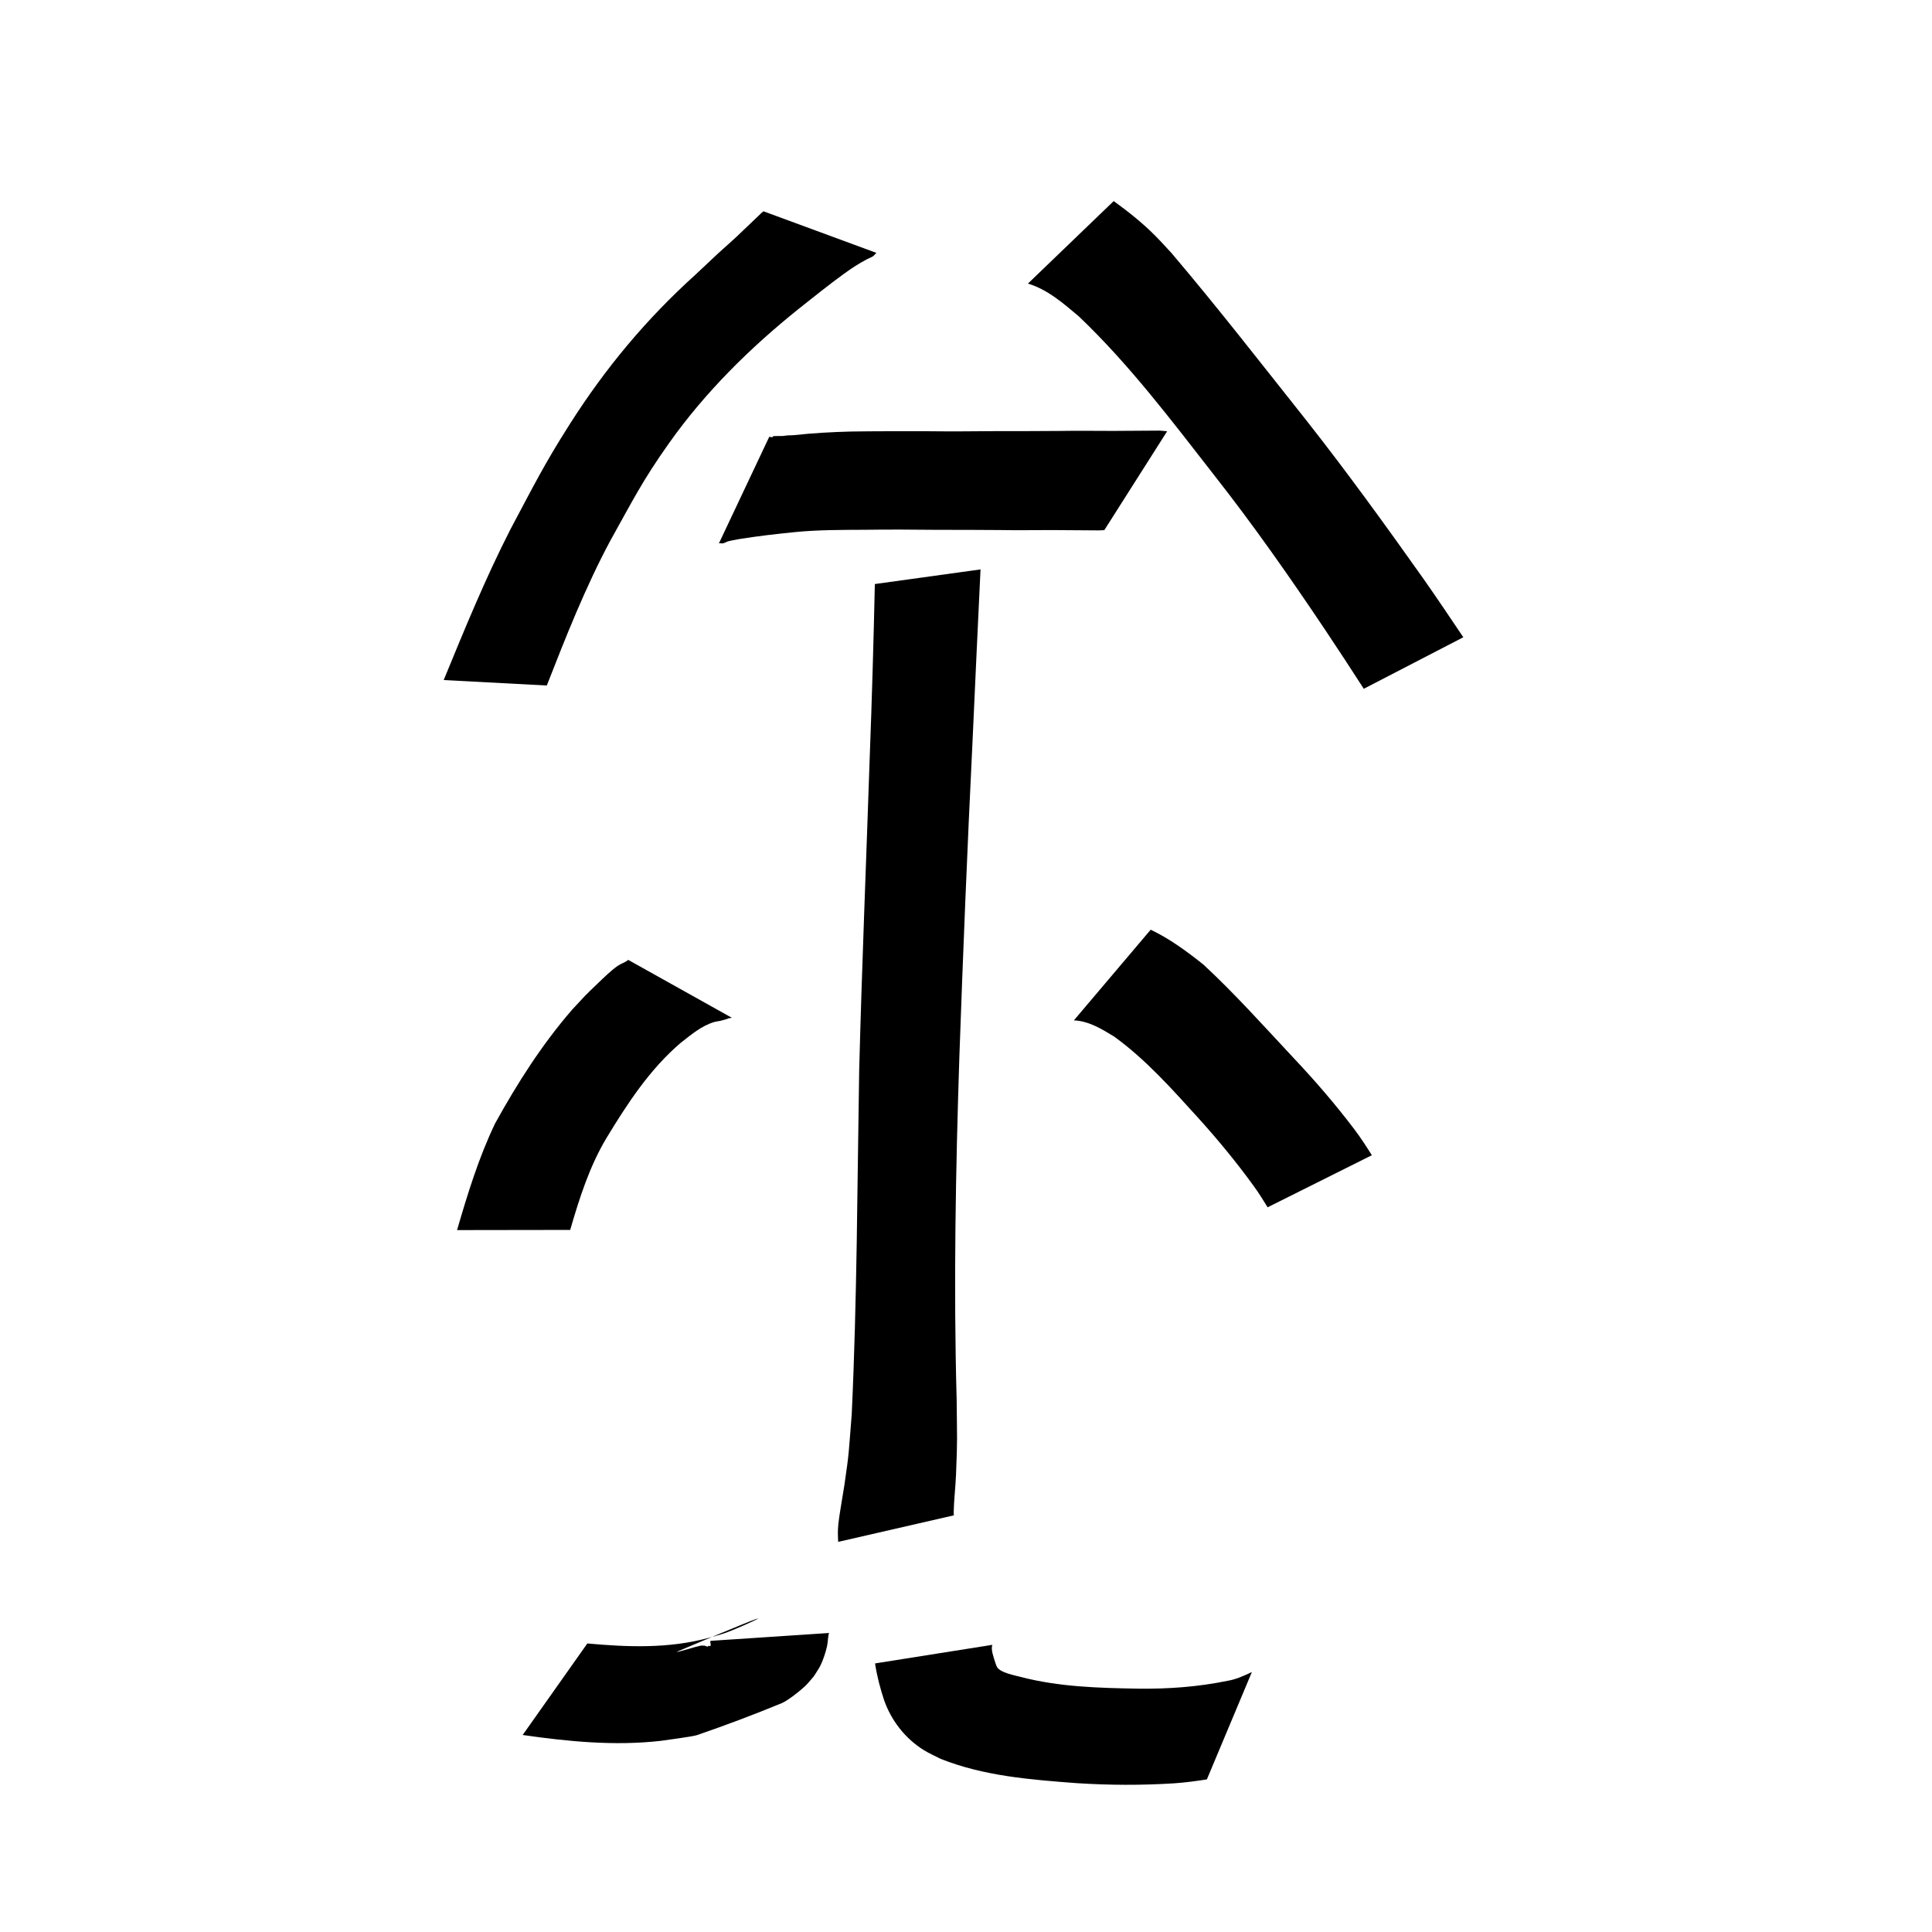 <?xml version="1.0" encoding="UTF-8" standalone="no"?>
<svg
   xmlns:dc="http://purl.org/dc/elements/1.1/"
   xmlns:cc="http://creativecommons.org/ns#"
   xmlns:rdf="http://www.w3.org/1999/02/22-rdf-syntax-ns#"
   xmlns:svg="http://www.w3.org/2000/svg"
   xmlns="http://www.w3.org/2000/svg"
   xmlns:sodipodi="http://sodipodi.sourceforge.net/DTD/sodipodi-0.dtd"
   xmlns:inkscape="http://www.inkscape.org/namespaces/inkscape"
   width="300mm"
   height="300mm"
   viewBox="0 0 300 300"
   version="1.1"
   id="svg42"
   inkscape:version="1.0.1 (3bc2e813f5, 2020-09-07)"
   sodipodi:docname="NOUN_Tree.svg">
  <defs
     id="defs36" />
  <sodipodi:namedview
     id="base"
     pagecolor="#ffffff"
     bordercolor="#666666"
     borderopacity="1.0"
     inkscape:pageopacity="0.0"
     inkscape:pageshadow="2"
     inkscape:zoom="0.5"
     inkscape:cx="495.459"
     inkscape:cy="440"
     inkscape:document-units="mm"
     inkscape:current-layer="layer1"
     inkscape:document-rotation="0"
     showgrid="false"
     inkscape:window-width="1267"
     inkscape:window-height="1040"
     inkscape:window-x="512"
     inkscape:window-y="95"
     inkscape:window-maximized="0" />
  <g
     inkscape:label="Layer 1"
     inkscape:groupmode="layer"
     id="layer1">
    <path
       style="stroke-width:1.323"
       id="path466"
       d="m 148.13,235.298 c -0.016,-0.118 -0.049,-0.235 -0.047,-0.354 0.039,-1.997 0.29,-4.04 0.371,-6.032 0.231,-5.707 0.149,-5.187 0.096,-11.532 -0.494,-17.771 -0.155,-35.547 0.42,-53.311 0.573,-16.232 1.235,-32.46 2.031,-48.683 0.42,-8.989 0.812,-17.98 1.254,-26.968 0,0 -16.41,2.272 -16.41,2.272 v 0 c -0.195,8.953 -0.454,17.904 -0.793,26.853 -0.543,16.259 -1.225,32.512 -1.64,48.775 -0.301,17.774 -0.324,35.56 -1.158,53.32 -0.492,6.045 -0.343,5.535 -1.136,10.962 -0.133,0.912 -0.808,4.737 -0.93,5.949 -0.126,1.256 -0.081,1.761 -0.037,2.873 0,0 17.977,-4.124 17.977,-4.124 z" />
    <path
       style="stroke-width:1.323"
       id="path468"
       d="m 118.744,32.879 c -0.071,-0.015 -0.152,-0.086 -0.212,-0.046 -0.299,0.2 -0.537,0.478 -0.801,0.722 -1.137,1.055 -2.23,2.157 -3.368,3.212 -0.917,0.85 -1.857,1.676 -2.785,2.514 -1.205,1.131 -2.409,2.262 -3.614,3.394 -7.649,6.912 -13.955,14.488 -19.494,23.19 -4.064,6.385 -5.661,9.683 -9.218,16.346 -3.885,7.6 -7.114,15.5 -10.355,23.387 0,0 16.01,0.847 16.01,0.847 v 0 c 2.972,-7.596 5.967,-15.195 9.817,-22.405 3.524,-6.313 4.983,-9.327 9.169,-15.233 5.637,-7.954 12.573,-14.794 20.161,-20.877 2.248,-1.776 4.657,-3.728 6.997,-5.415 1.416,-1.021 2.176,-1.512 3.604,-2.279 0.288,-0.155 0.611,-0.248 0.881,-0.432 0.211,-0.144 0.362,-0.359 0.544,-0.538 0,0 -17.335,-6.385 -17.335,-6.385 z" />
    <path
       style="stroke-width:1.323"
       id="path470"
       d="m 159.618,44.035 c 3.067,0.927 5.507,3.075 7.912,5.102 7.845,7.472 14.391,16.166 21.035,24.687 6.08,7.736 11.72,15.793 17.194,23.964 2.032,3.036 4.029,6.096 6.009,9.166 0,0 15.455,-8.001 15.455,-8.001 v 0 c -2.082,-3.09 -4.154,-6.187 -6.3,-9.233 -5.81,-8.197 -11.701,-16.339 -17.913,-24.238 -6.973,-8.781 -13.851,-17.646 -21.108,-26.195 -0.854,-0.909 -1.681,-1.844 -2.563,-2.727 -1.963,-1.965 -4.156,-3.713 -6.405,-5.335 0,0 -13.317,12.81 -13.317,12.81 z" />
    <path
       style="stroke-width:1.323"
       id="path472"
       d="m 97.548,149.05 c -0.47,0.412 -1.098,0.561 -1.603,0.91 -1.085,0.75 -2.225,1.882 -3.156,2.775 -2.248,2.155 -1.65,1.585 -3.912,4.006 -4.69,5.401 -8.547,11.456 -11.996,17.703 -2.543,5.297 -4.27,10.936 -5.909,16.564 0,0 17.568,-0.026 17.568,-0.026 v 0 c 1.428,-4.918 2.983,-9.839 5.63,-14.263 3.258,-5.376 6.741,-10.714 11.574,-14.826 1.605,-1.241 3.14,-2.573 5.115,-3.181 0.365,-0.112 0.754,-0.13 1.123,-0.227 2.059,-0.537 0.257,-0.212 1.663,-0.442 0,0 -16.097,-8.994 -16.097,-8.994 z" />
    <path
       style="stroke-width:1.323"
       id="path474"
       d="m 166.752,158.44 c 2.333,0.108 4.33,1.345 6.273,2.534 4.931,3.574 9.001,8.177 13.077,12.664 3.031,3.353 5.904,6.845 8.559,10.504 0.779,1.074 1.482,2.197 2.174,3.327 0,0 16.187,-8.087 16.187,-8.087 v 0 c -0.853,-1.351 -1.717,-2.696 -2.681,-3.972 -2.948,-3.899 -6.143,-7.6 -9.497,-11.156 -4.581,-4.894 -9.055,-9.911 -13.973,-14.471 -2.561,-2.042 -5.224,-4.005 -8.193,-5.422 0,0 -11.927,14.079 -11.927,14.079 z" />
    <path
       style="stroke-width:1.323"
       id="path480"
       d="m 110.351,254.788 c -0.181,0.114 0.14,0.647 -0.071,0.827 -0.047,0.04 -0.114,-0.07 -0.176,-0.061 -0.096,0.014 -0.165,0.125 -0.261,0.125 -0.138,-0.001 -0.257,-0.11 -0.394,-0.131 -0.195,-0.031 -0.395,-0.016 -0.592,-0.023 -0.286,0.069 -0.574,0.132 -0.859,0.208 -0.885,0.236 -3.84,1.151 -2.571,0.612 20.489,-8.699 9.734,-3.645 7.059,-2.736 -0.809,0.275 -1.64,0.481 -2.46,0.722 -6.164,1.674 -12.532,1.441 -18.824,0.864 0,0 -10.04,14.211 -10.04,14.211 v 0 c 7.086,1.022 14.271,1.722 21.421,0.913 0.512,-0.072 4.998,-0.67 5.599,-0.876 4.453,-1.526 8.862,-3.188 13.214,-4.981 0.909,-0.375 2.881,-1.929 3.617,-2.638 0.482,-0.464 0.892,-0.998 1.337,-1.497 0.35,-0.57 0.75,-1.112 1.051,-1.709 0.388,-0.771 0.835,-2.11 1.023,-3.005 0.132,-0.629 0.129,-1.282 0.261,-1.911 0.011,-0.052 0.057,-0.09 0.086,-0.135 0,0 -18.422,1.222 -18.422,1.222 z" />
    <path
       style="stroke-width:1.323"
       id="path482"
       d="m 135.878,258.296 c 0.29,1.942 0.793,3.846 1.404,5.709 1.129,3.187 3.267,5.937 6.147,7.741 0.844,0.529 1.768,0.918 2.651,1.377 6.715,2.668 13.983,3.227 21.119,3.765 5.034,0.324 10.081,0.345 15.114,0.026 1.707,-0.118 3.4,-0.342 5.089,-0.608 0,0 6.989,-16.671 6.989,-16.671 v 0 c -1.228,0.577 -2.454,1.146 -3.809,1.367 -4.562,0.937 -9.207,1.277 -13.864,1.211 -6.099,-0.1 -12.276,-0.267 -18.21,-1.817 -0.81,-0.225 -3.229,-0.639 -3.717,-1.583 -0.109,-0.211 -0.166,-0.446 -0.249,-0.669 -0.203,-0.668 -0.752,-2.08 -0.436,-2.735 0,0 -18.227,2.887 -18.227,2.887 z" />
    <path
       style="stroke-width:1.323"
       id="path492"
       d="m 111.562,84.522 c 0.03,-0.051 0.032,-0.141 0.09,-0.154 0.191,-0.042 0.393,0.034 0.586,0.004 0.313,-0.048 0.582,-0.259 0.89,-0.335 0.564,-0.14 1.142,-0.215 1.709,-0.339 2.799,-0.448 5.613,-0.773 8.432,-1.057 3.68,-0.378 7.378,-0.358 11.072,-0.377 3.747,-0.052 7.494,-0.03 11.241,0.01 3.203,-0.007 6.405,0.009 9.607,0.031 2.729,0.051 5.459,0.002 8.189,0.005 2.408,0.018 4.816,0.035 7.225,0.048 0.291,-0.012 0.582,-0.025 0.874,-0.037 0,0 9.758,-15.36 9.758,-15.36 v 0 c -0.379,-0.032 -0.758,-0.064 -1.137,-0.096 -2.428,0.012 -4.855,0.029 -7.283,0.047 -2.731,0.003 -5.462,-0.046 -8.193,0.004 -3.214,0.021 -6.428,0.036 -9.642,0.027 -3.764,0.038 -7.528,0.059 -11.291,0.017 -3.855,0.001 -7.712,-0.012 -11.566,0.047 -2.954,0.08 -5.907,0.237 -8.845,0.564 -0.355,0.015 -0.711,0.03 -1.066,0.045 -0.261,0.03 -0.52,0.074 -0.782,0.09 -0.054,0.003 -1.213,-0.009 -1.35,0.024 -0.076,0.018 -0.095,0.146 -0.172,0.157 -0.152,0.021 -0.304,-0.046 -0.456,-0.069 0,0 -7.888,16.703 -7.888,16.703 z" />
  </g>
</svg>
